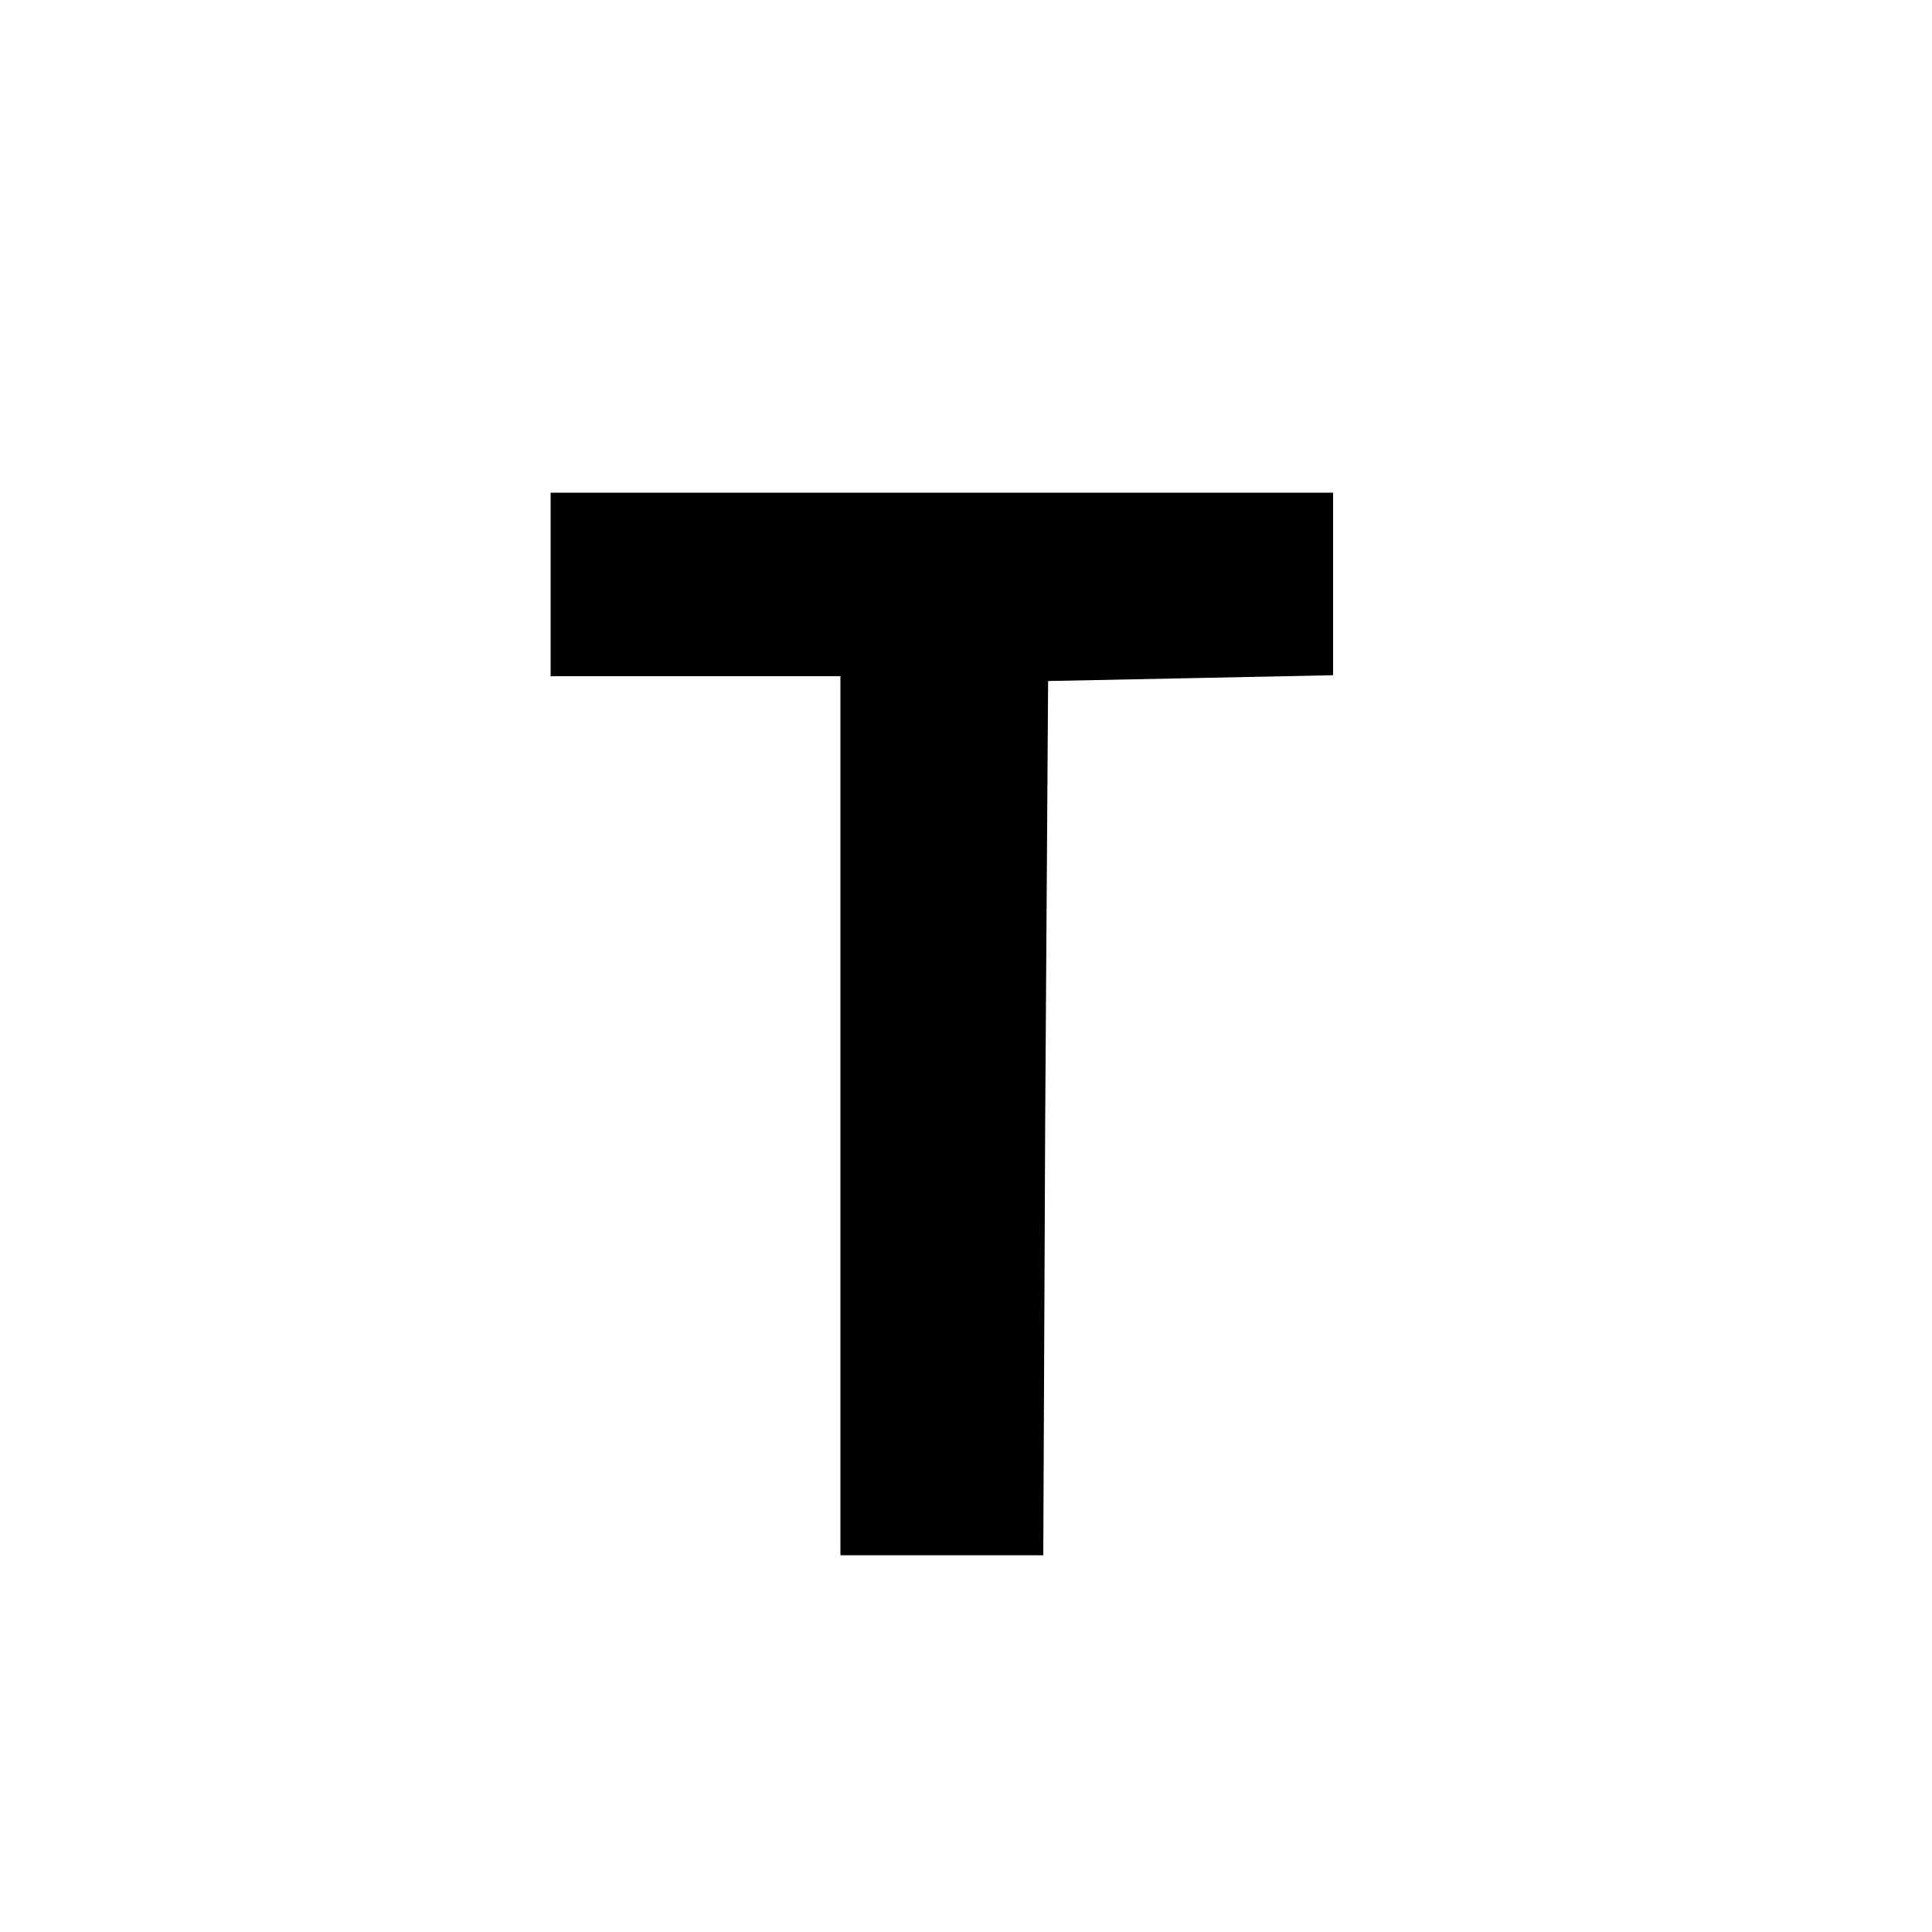 <?xml version="1.0" standalone="no"?>
<!DOCTYPE svg PUBLIC "-//W3C//DTD SVG 20010904//EN"
 "http://www.w3.org/TR/2001/REC-SVG-20010904/DTD/svg10.dtd">
<svg version="1.0" xmlns="http://www.w3.org/2000/svg"
 width="200pt" height="200pt" viewBox="0 0 200 200"
 preserveAspectRatio="xMidYMid meet">
<g transform="translate(0,200) scale(0.1,-0.1)"
fill="#000000" stroke="none">
<path d="M570 1395 l0 -95 150 0 150 0 0 -455 0 -455 105 0 105 0 2 453 3 452
148 3 147 3 0 94 0 95 -405 0 -405 0 0 -95z"/>
</g>
</svg>
